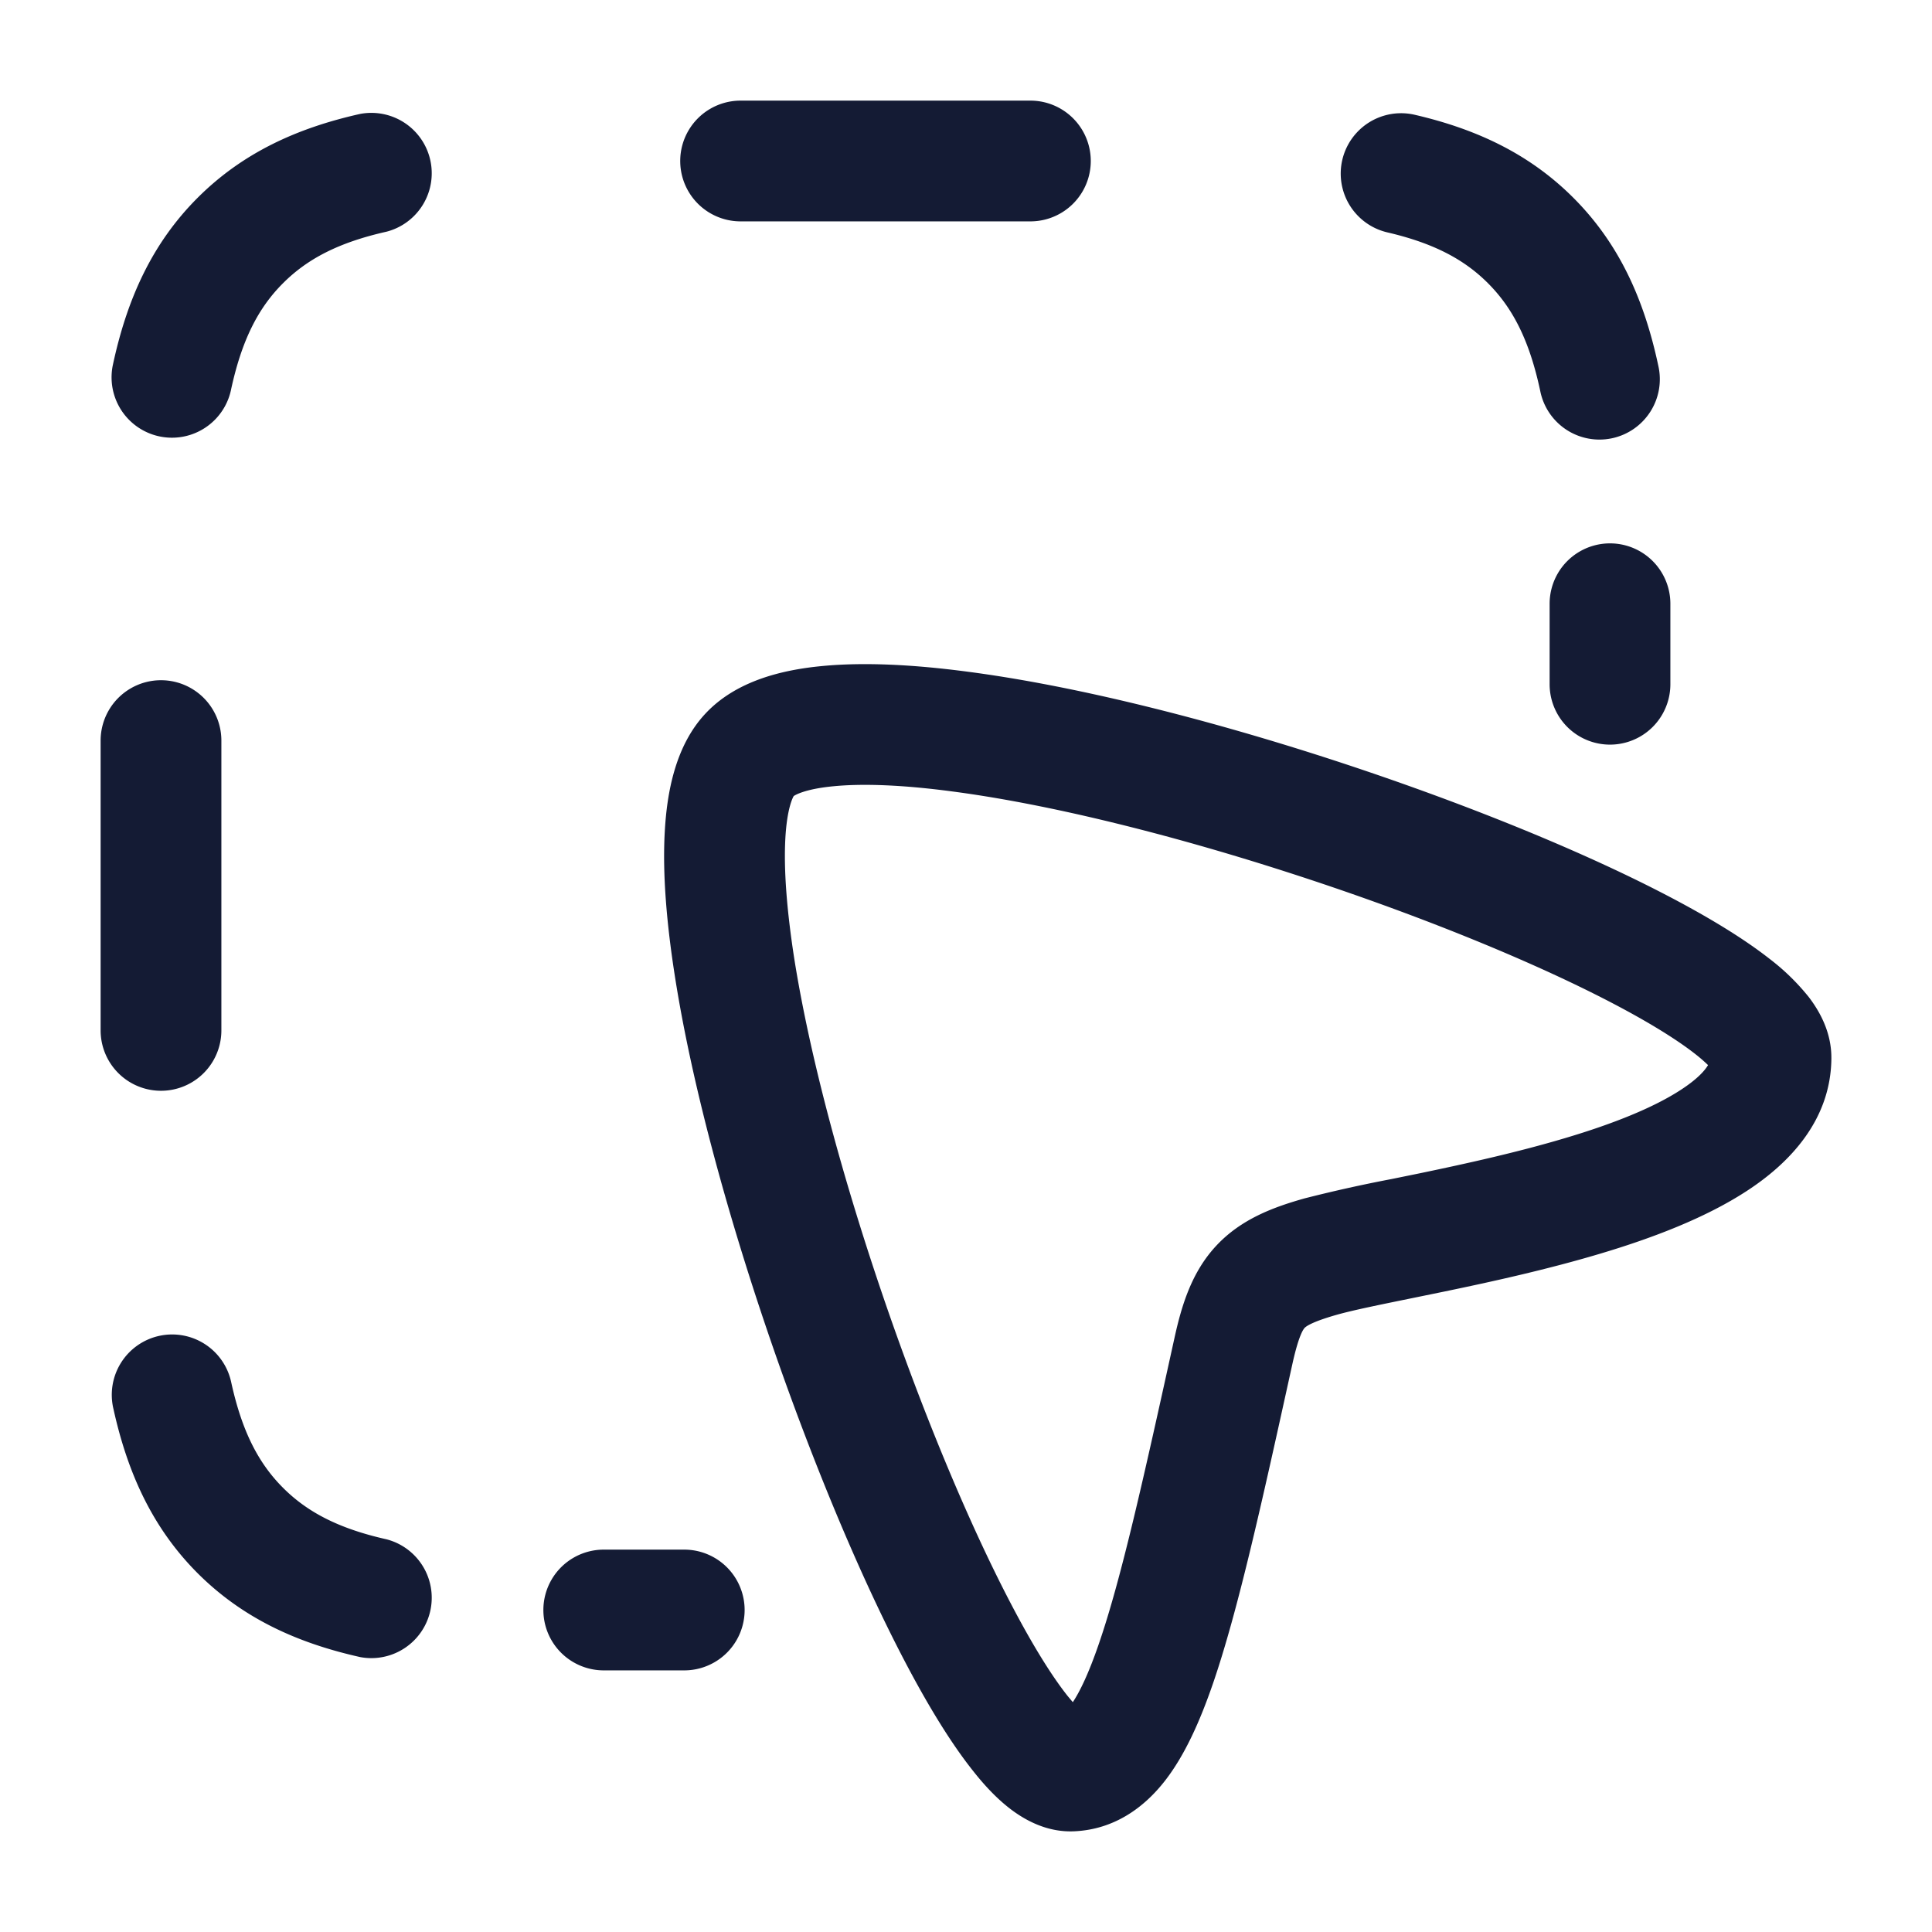 <svg xmlns="http://www.w3.org/2000/svg" width="24" height="24" fill="none"><path fill="#141B34" fill-rule="evenodd" d="M9.2 1.25a.75.75 0 0 0 0 1.5h3.6a.75.75 0 0 0 0-1.5zM4.802 2.878a.75.75 0 0 0-.327-1.463c-.797.178-1.467.49-2.019 1.041-.568.568-.88 1.26-1.056 2.087a.75.75 0 0 0 1.467.312c.134-.629.341-1.03.65-1.338.3-.3.688-.505 1.285-.639m12.773-1.452a.75.75 0 0 0-.34 1.461c.576.134.954.336 1.248.63.309.309.516.71.65 1.338a.75.75 0 1 0 1.467-.312c-.176-.826-.488-1.519-1.056-2.087-.54-.54-1.193-.85-1.969-1.03M20.75 7.5a.75.75 0 0 0-1.5 0v1a.75.75 0 0 0 1.5 0zm-18 1.7a.75.75 0 0 0-1.5 0v3.6a.75.75 0 0 0 1.5 0zm.124 7.98a.75.75 0 1 0-1.465.321c.178.807.49 1.485 1.047 2.043.552.551 1.222.863 2.019 1.041a.75.75 0 0 0 .327-1.463c-.597-.134-.985-.339-1.285-.639-.303-.303-.509-.695-.643-1.304M7.5 19.25a.75.75 0 0 0 0 1.5h1a.75.75 0 0 0 0-1.5zm15.25-6.105c.002-.329-.152-.59-.279-.757a2.8 2.8 0 0 0-.49-.478c-.364-.285-.856-.575-1.41-.857-1.118-.569-2.604-1.158-4.124-1.648-1.519-.489-3.106-.888-4.427-1.061-.658-.087-1.28-.121-1.809-.07-.493.047-1.07.183-1.451.594-.37.398-.475.973-.502 1.463-.03.528.024 1.149.127 1.805.207 1.319.637 2.897 1.15 4.405s1.12 2.979 1.696 4.08c.286.547.579 1.031.864 1.387.14.177.3.348.478.48.166.122.434.276.77.261.503-.022.876-.3 1.135-.636.245-.318.43-.737.588-1.194.315-.915.61-2.256.984-3.955l.004-.018c.08-.362.137-.433.152-.45.012-.012.069-.07.409-.166.205-.057.516-.12.922-.203l.41-.084c.583-.121 1.269-.272 1.923-.467.645-.192 1.312-.443 1.833-.784.507-.331 1.042-.863 1.047-1.647M9.86 9.888l-.001.001v.001c-.01.018-.082.148-.103.524-.021.38.016.884.11 1.49.19 1.204.592 2.694 1.088 4.154s1.075 2.854 1.606 3.868c.267.511.508.898.705 1.145l.062.074c.089-.134.197-.358.32-.715.282-.816.557-2.057.942-3.806.088-.401.211-.817.518-1.147.31-.334.714-.482 1.102-.591a18 18 0 0 1 1.075-.239l.358-.073c.576-.12 1.21-.26 1.8-.436.6-.178 1.102-.38 1.44-.601.204-.133.295-.237.336-.306a2 2 0 0 0-.162-.14c-.253-.198-.648-.438-1.165-.701-1.028-.523-2.436-1.085-3.904-1.557-1.469-.473-2.963-.845-4.162-1.002-.603-.08-1.1-.1-1.47-.064-.357.034-.477.11-.494.121m3.367 11.376.005-.003zm.247.024.007.004zm7.816-7.973-.003-.006z" clip-rule="evenodd"/></svg>